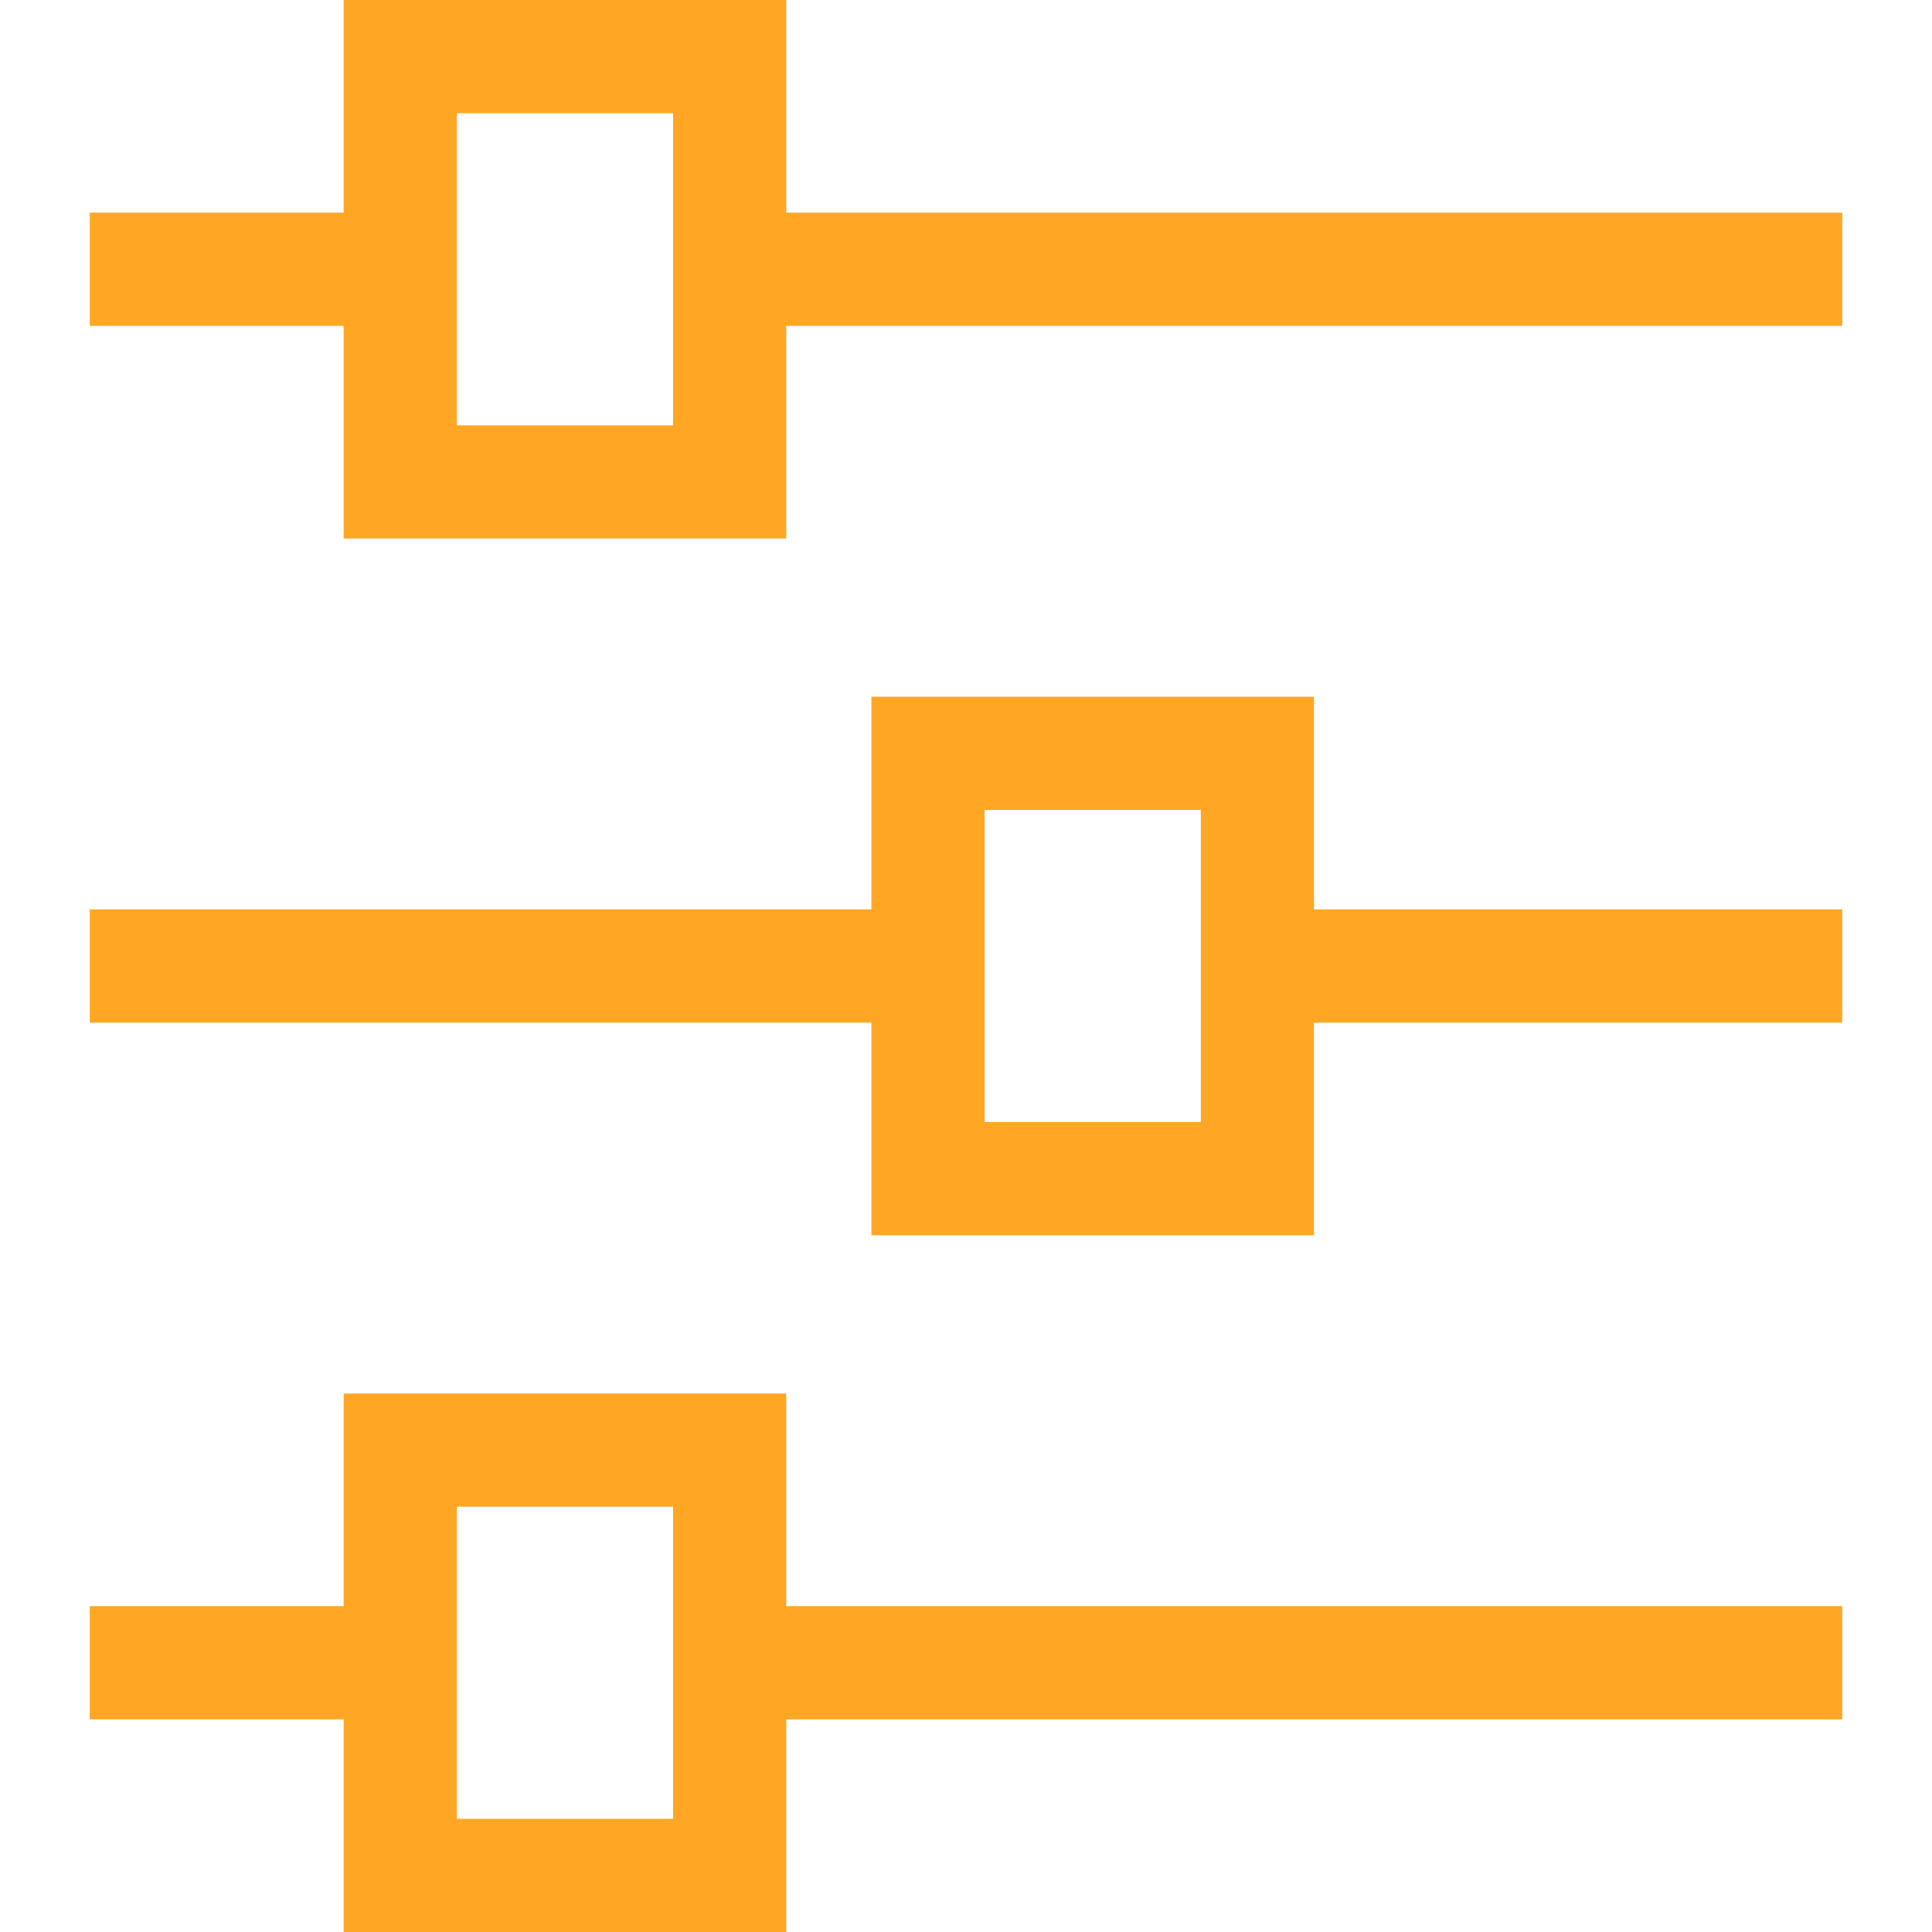 <?xml version="1.0"?>
<svg xmlns="http://www.w3.org/2000/svg" xmlns:xlink="http://www.w3.org/1999/xlink" version="1.1" id="Capa_1" x="0px" y="0px" viewBox="0 0 512 512" style="enable-background:new 0 0 512 512;" xml:space="preserve" width="512px" height="512px"><g transform="matrix(-1.83697e-16 -1 1 -1.83697e-16 0 512)"><g>
	<g>
		<path d="M86.36,91.08V23.79h-30v67.29H0v117.28h56.36v279.85h30V208.36h56.35V91.08H86.36z M112.71,178.36H30v-57.28h82.71V178.36    z" data-original="#000000" class="active-path" data-old_color="#000000" fill="#FFA724"/>
	</g>
</g><g>
	<g>
		<path d="M271,230.93V23.79h-30v207.14h-56.36v117.29H241v139.99h30V348.22h56.36V230.93H271z M297.36,318.22h-82.72v-57.29h82.72    V318.22z" data-original="#000000" class="active-path" data-old_color="#000000" fill="#FFA724"/>
	</g>
</g><g>
	<g>
		<path d="M455.64,91.08V23.79h-30v67.29h-56.35v117.28h56.35v279.85h30V208.36H512V91.08H455.64z M482,178.36h-82.71v-57.28H482    V178.36z" data-original="#000000" class="active-path" data-old_color="#000000" fill="#FFA724"/>
	</g>
</g></g> </svg>
